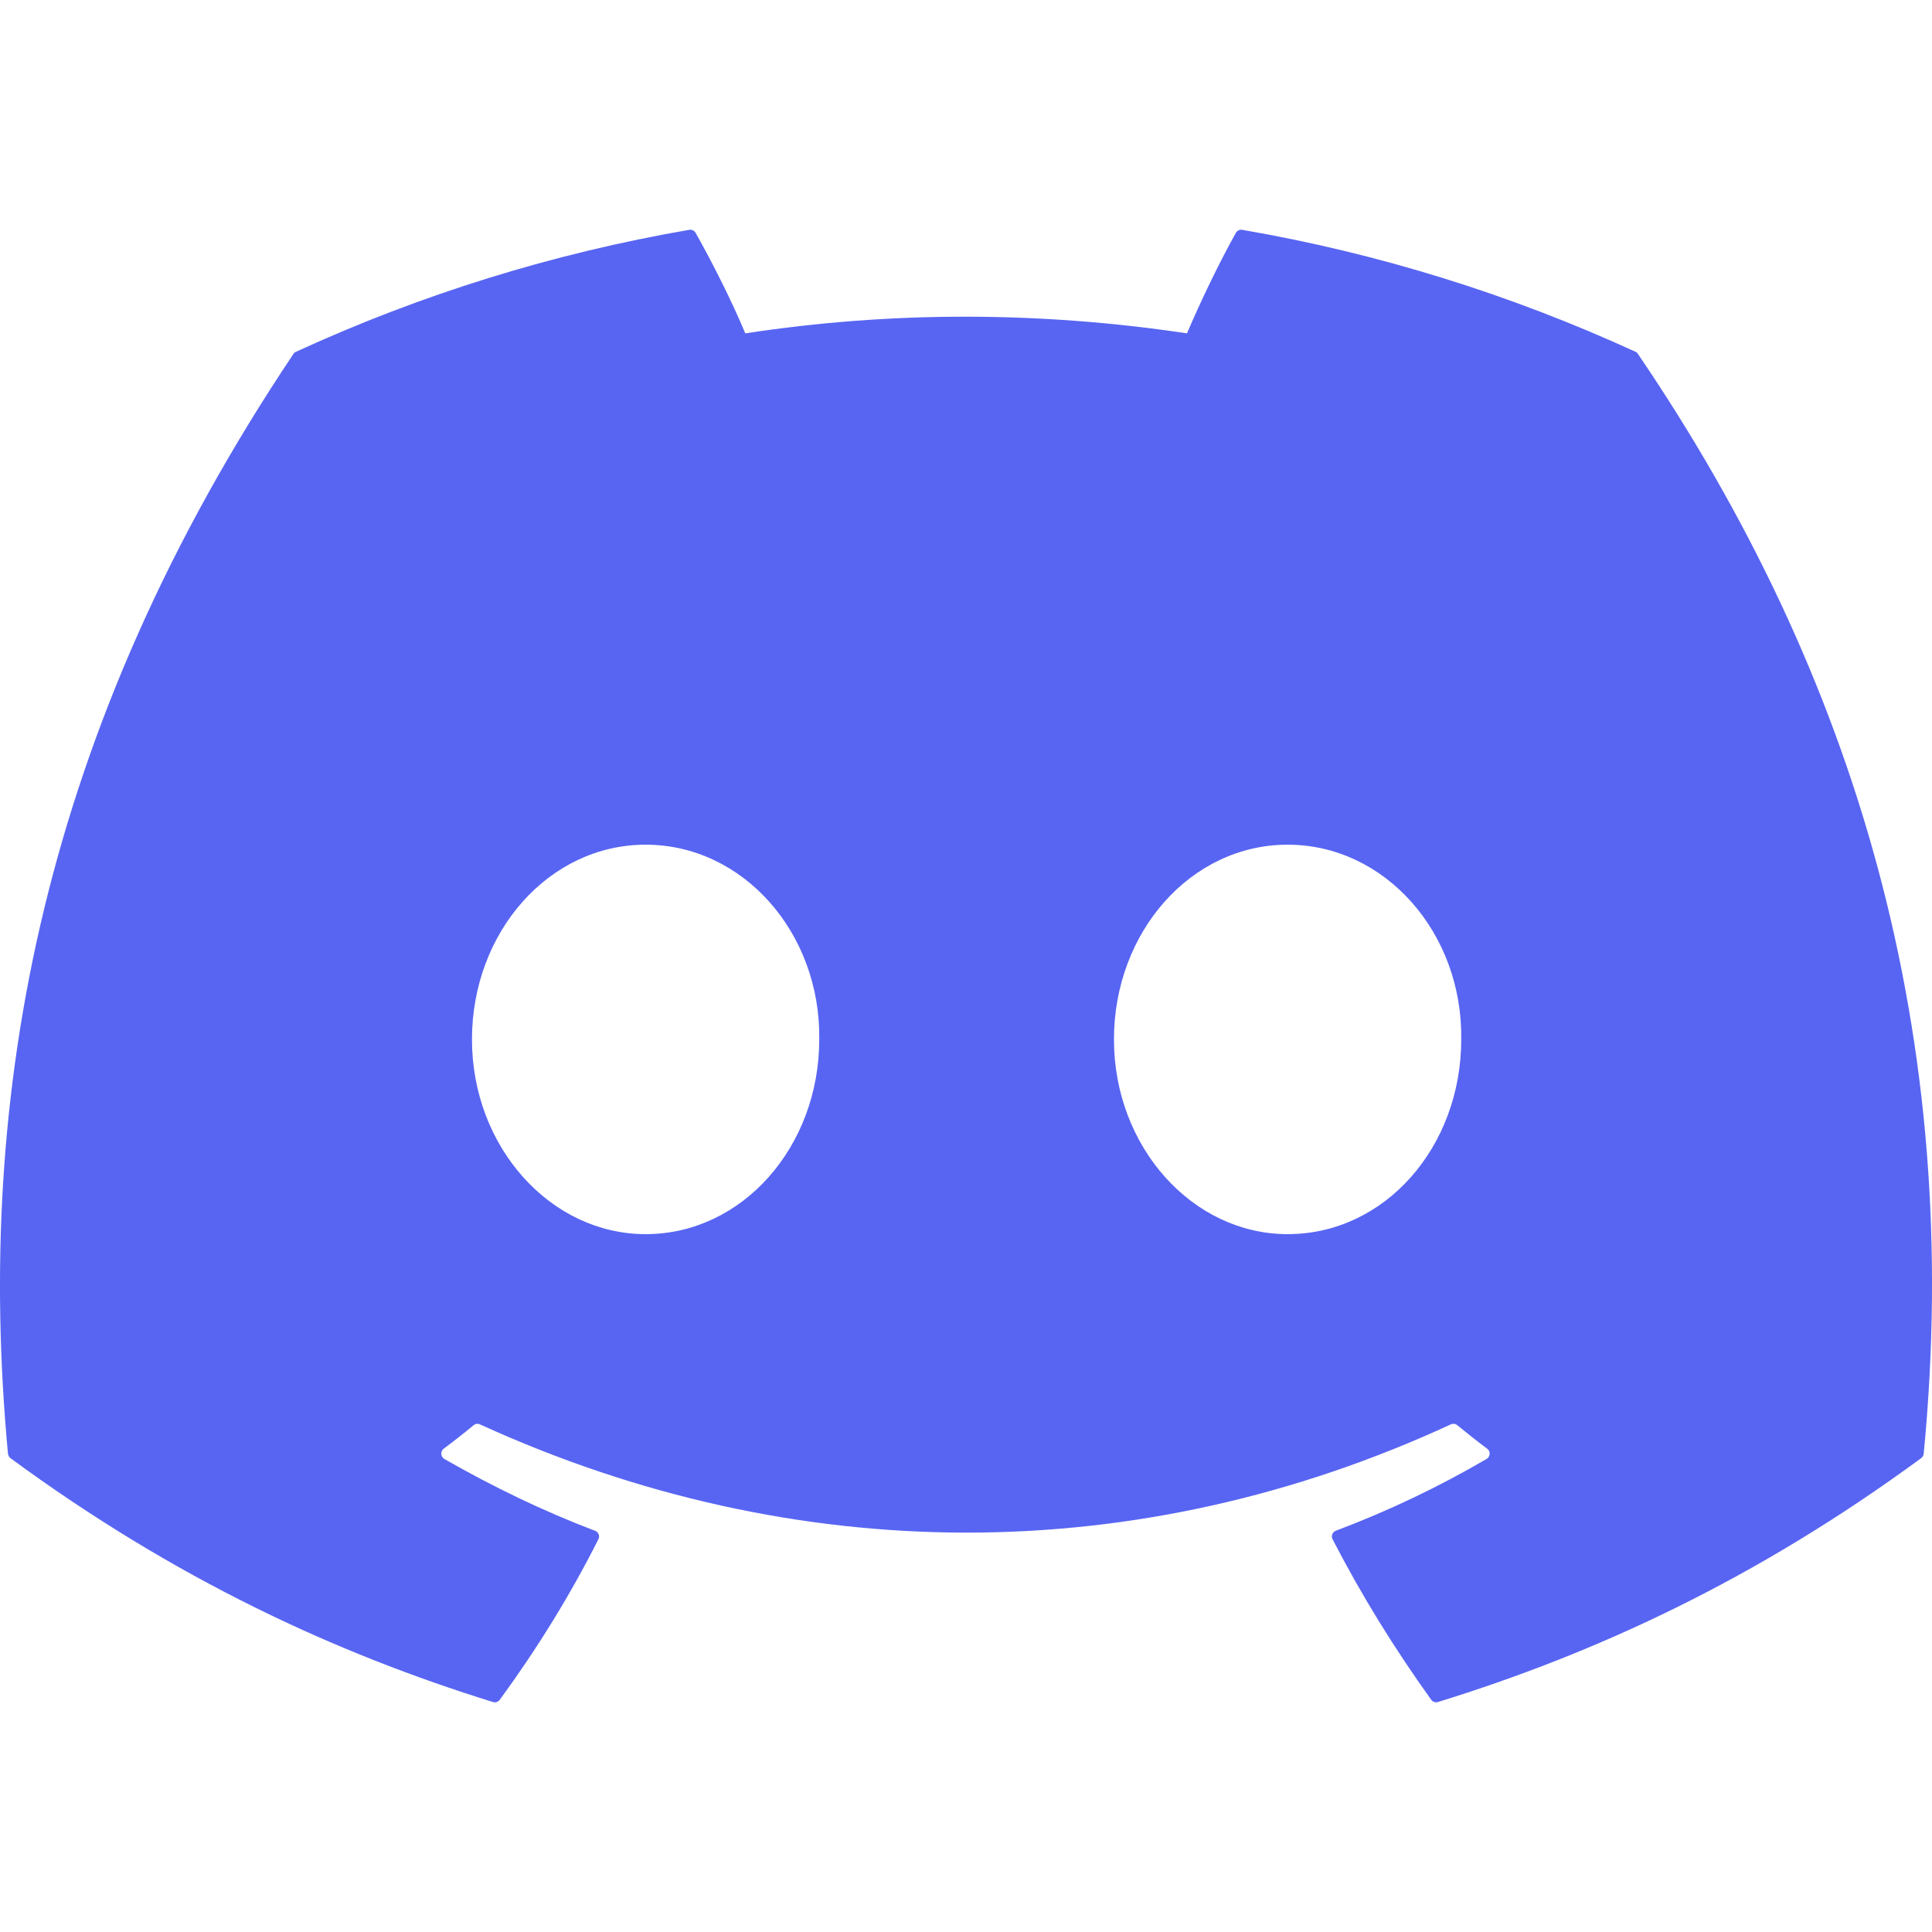 <?xml version="1.0" encoding="UTF-8" standalone="no"?>
<!DOCTYPE svg PUBLIC "-//W3C//DTD SVG 1.1//EN" "http://www.w3.org/Graphics/SVG/1.1/DTD/svg11.dtd">
<svg width="100%" height="100%" viewBox="0 0 24 24" version="1.1" xmlns="http://www.w3.org/2000/svg" xmlns:xlink="http://www.w3.org/1999/xlink" xml:space="preserve" xmlns:serif="http://www.serif.com/" style="fill-rule:evenodd;clip-rule:evenodd;stroke-linejoin:round;stroke-miterlimit:2;">
    <path d="M20.317,4.37C18.761,3.656 17.119,3.146 15.432,2.855C15.401,2.849 15.369,2.864 15.353,2.892C15.142,3.267 14.909,3.757 14.745,4.141C12.9,3.865 11.065,3.865 9.258,4.141C9.095,3.748 8.852,3.267 8.641,2.892C8.625,2.864 8.593,2.85 8.562,2.855C6.875,3.146 5.233,3.655 3.677,4.37C3.664,4.375 3.652,4.385 3.645,4.397C0.533,9.046 -0.319,13.58 0.099,18.058C0.102,18.08 0.113,18.1 0.13,18.114C2.183,19.622 4.172,20.537 6.123,21.143C6.154,21.153 6.188,21.142 6.208,21.116C6.669,20.485 7.081,19.821 7.433,19.122C7.439,19.111 7.442,19.099 7.442,19.087C7.442,19.055 7.422,19.027 7.392,19.016C6.739,18.768 6.118,18.466 5.52,18.124C5.496,18.11 5.482,18.084 5.482,18.057C5.482,18.033 5.493,18.01 5.512,17.996C5.638,17.902 5.764,17.804 5.884,17.704C5.906,17.686 5.936,17.682 5.962,17.694C9.889,19.487 14.142,19.487 18.023,17.694C18.049,17.682 18.079,17.685 18.101,17.703C18.222,17.802 18.347,17.902 18.474,17.996C18.494,18.01 18.505,18.033 18.505,18.057C18.505,18.084 18.491,18.109 18.468,18.123C17.869,18.473 17.243,18.771 16.595,19.015C16.565,19.026 16.545,19.055 16.545,19.086C16.545,19.099 16.548,19.111 16.554,19.122C16.914,19.82 17.326,20.484 17.779,21.115C17.798,21.141 17.832,21.153 17.863,21.143C19.824,20.537 21.813,19.621 23.865,18.114C23.883,18.101 23.895,18.081 23.897,18.059C24.397,12.882 23.059,8.385 20.348,4.398C20.342,4.385 20.33,4.375 20.317,4.37L20.317,4.37ZM8.02,15.331C6.837,15.331 5.863,14.246 5.863,12.912C5.863,11.579 6.819,10.493 8.02,10.493C9.231,10.493 10.196,11.589 10.177,12.912C10.177,14.246 9.221,15.331 8.02,15.331ZM15.995,15.331C14.812,15.331 13.838,14.246 13.838,12.912C13.838,11.579 14.793,10.493 15.995,10.493C17.206,10.493 18.171,11.589 18.152,12.912C18.152,14.246 17.206,15.331 15.995,15.331Z" style="fill:rgb(88,101,242);fill-rule:nonzero;"/>
</svg>
